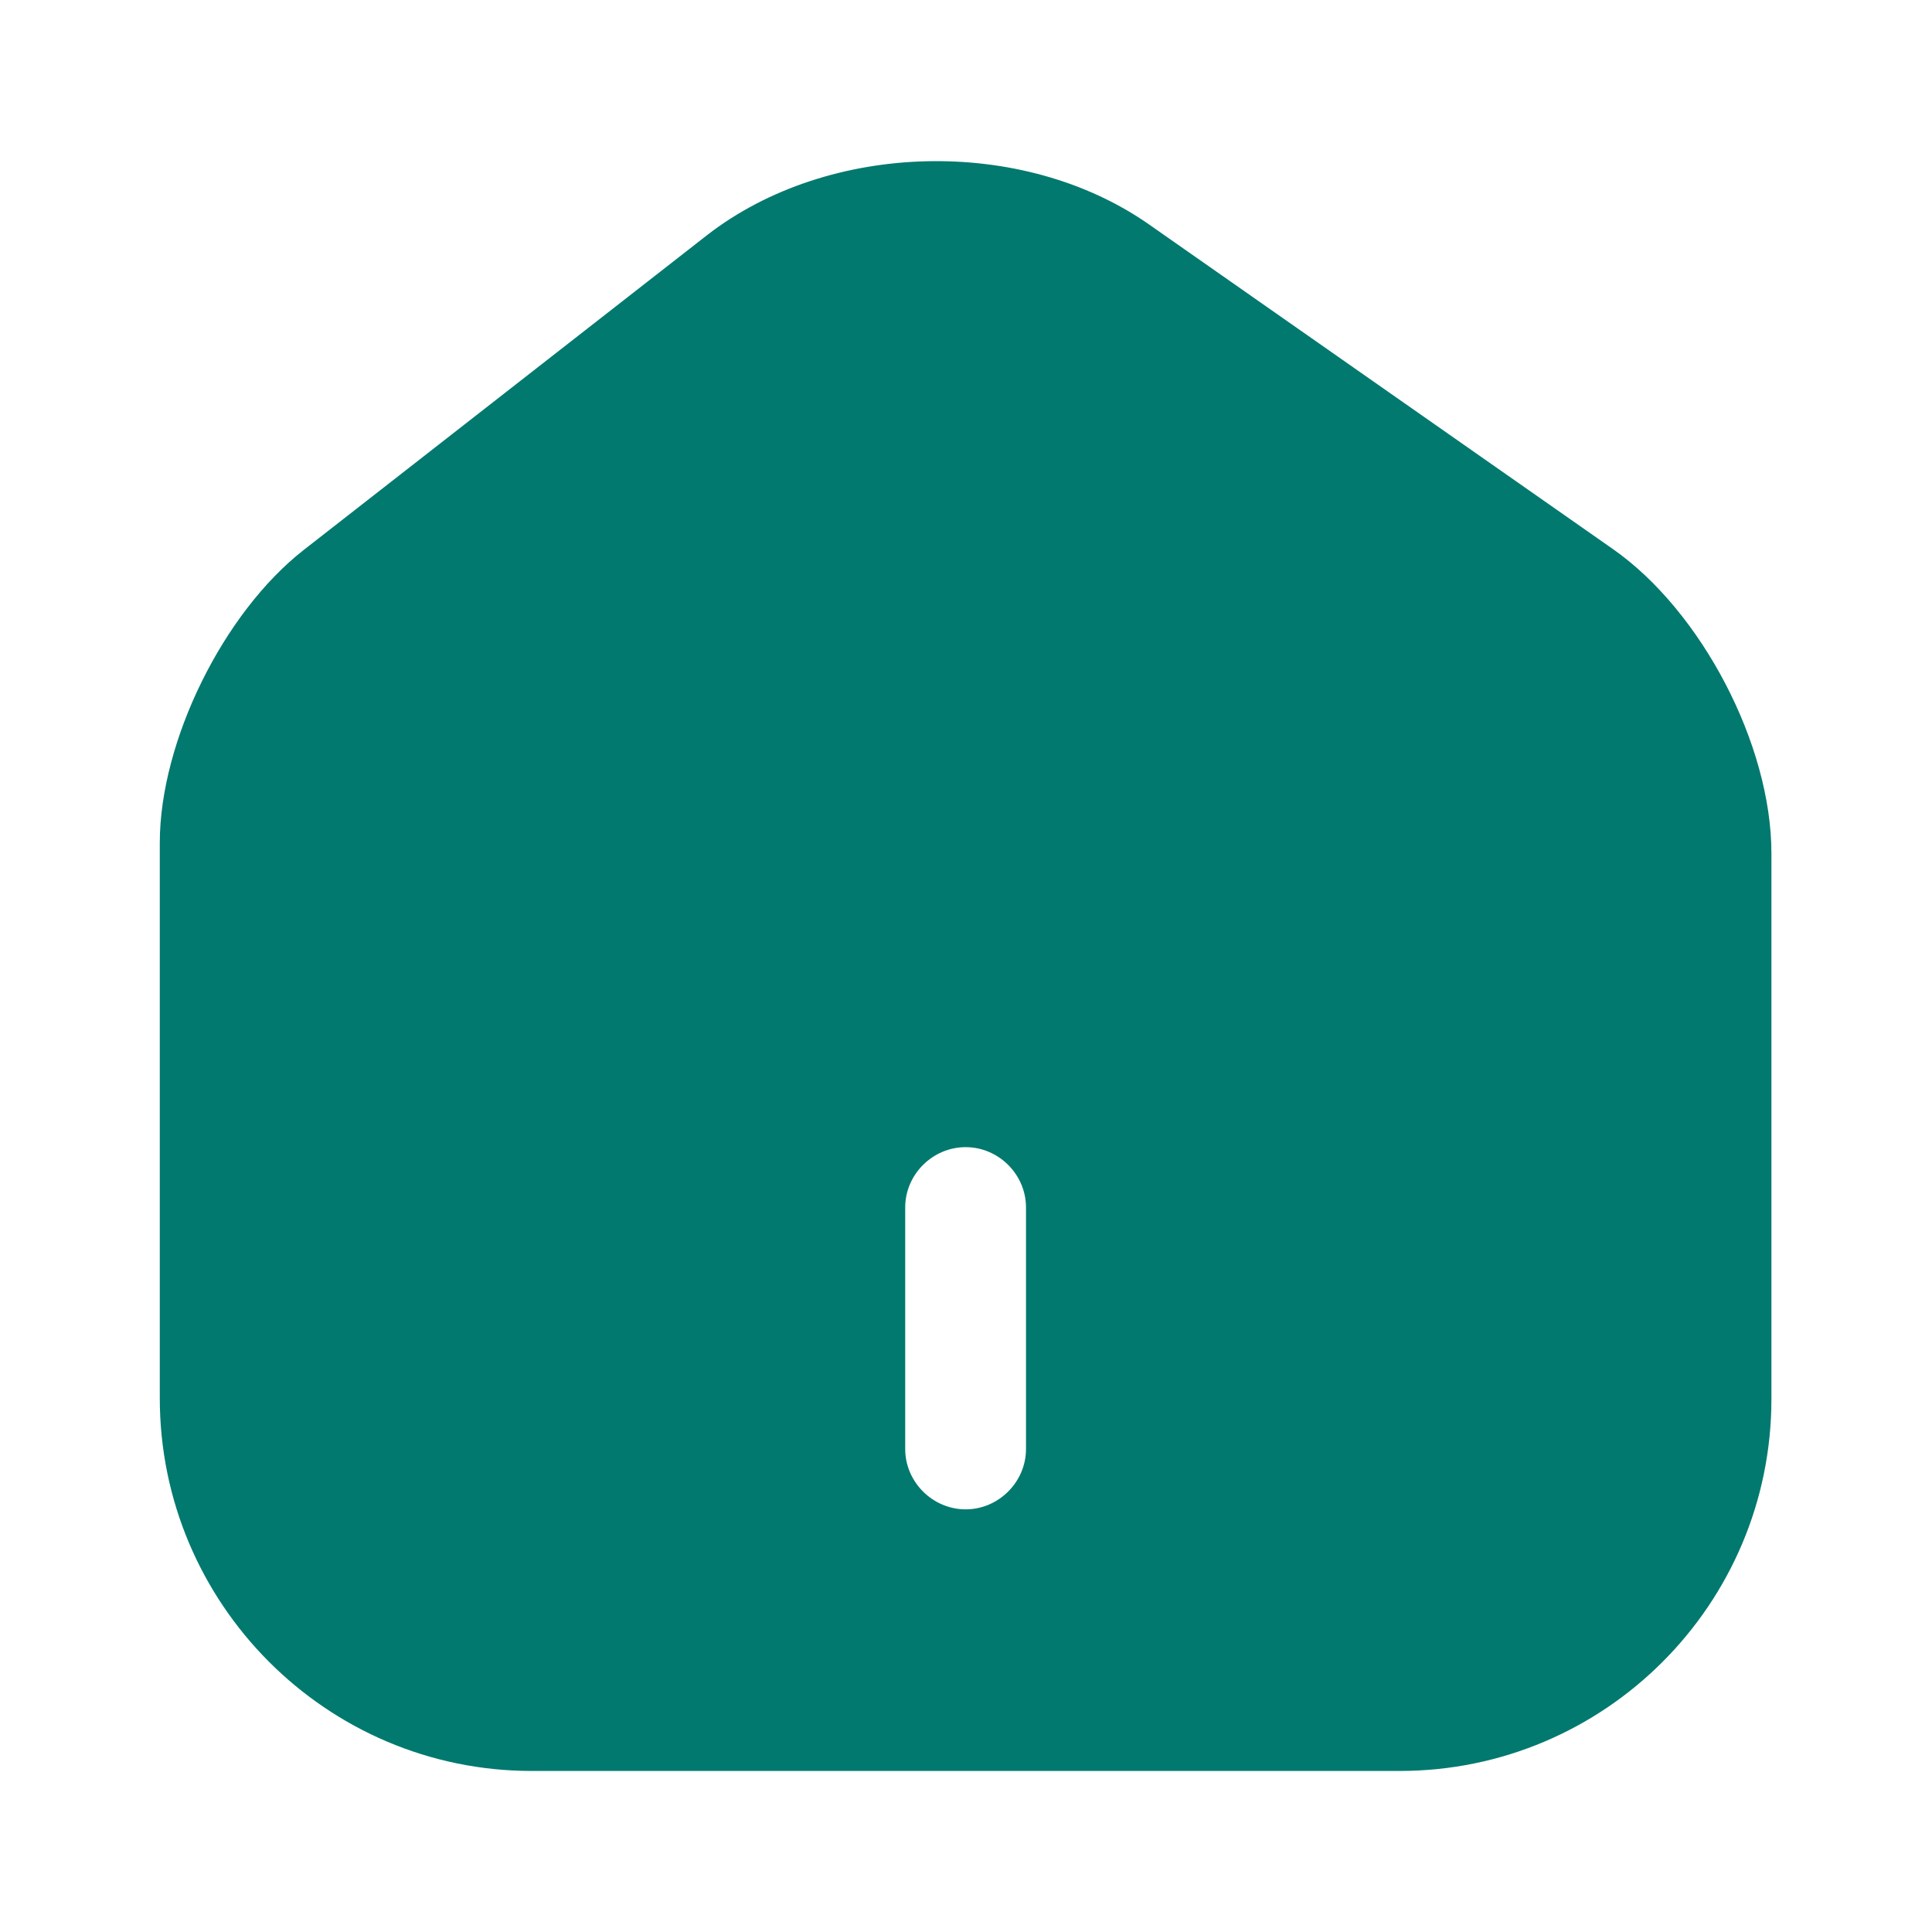 <svg width="17" height="17" viewBox="0 0 17 17" fill="none" xmlns="http://www.w3.org/2000/svg">
<path d="M14.192 4.831L10.112 1.976C9 1.197 7.293 1.239 6.223 2.068L2.674 4.838C1.966 5.39 1.406 6.523 1.406 7.416V12.303C1.406 14.11 2.873 15.583 4.679 15.583H12.315C14.121 15.583 15.587 14.117 15.587 12.31V7.508C15.587 6.552 14.971 5.376 14.192 4.831ZM9.028 12.75C9.028 13.04 8.787 13.281 8.497 13.281C8.206 13.281 7.965 13.04 7.965 12.75V10.625C7.965 10.334 8.206 10.094 8.497 10.094C8.787 10.094 9.028 10.334 9.028 10.625V12.75Z" fill="#01796F"/>
</svg>
